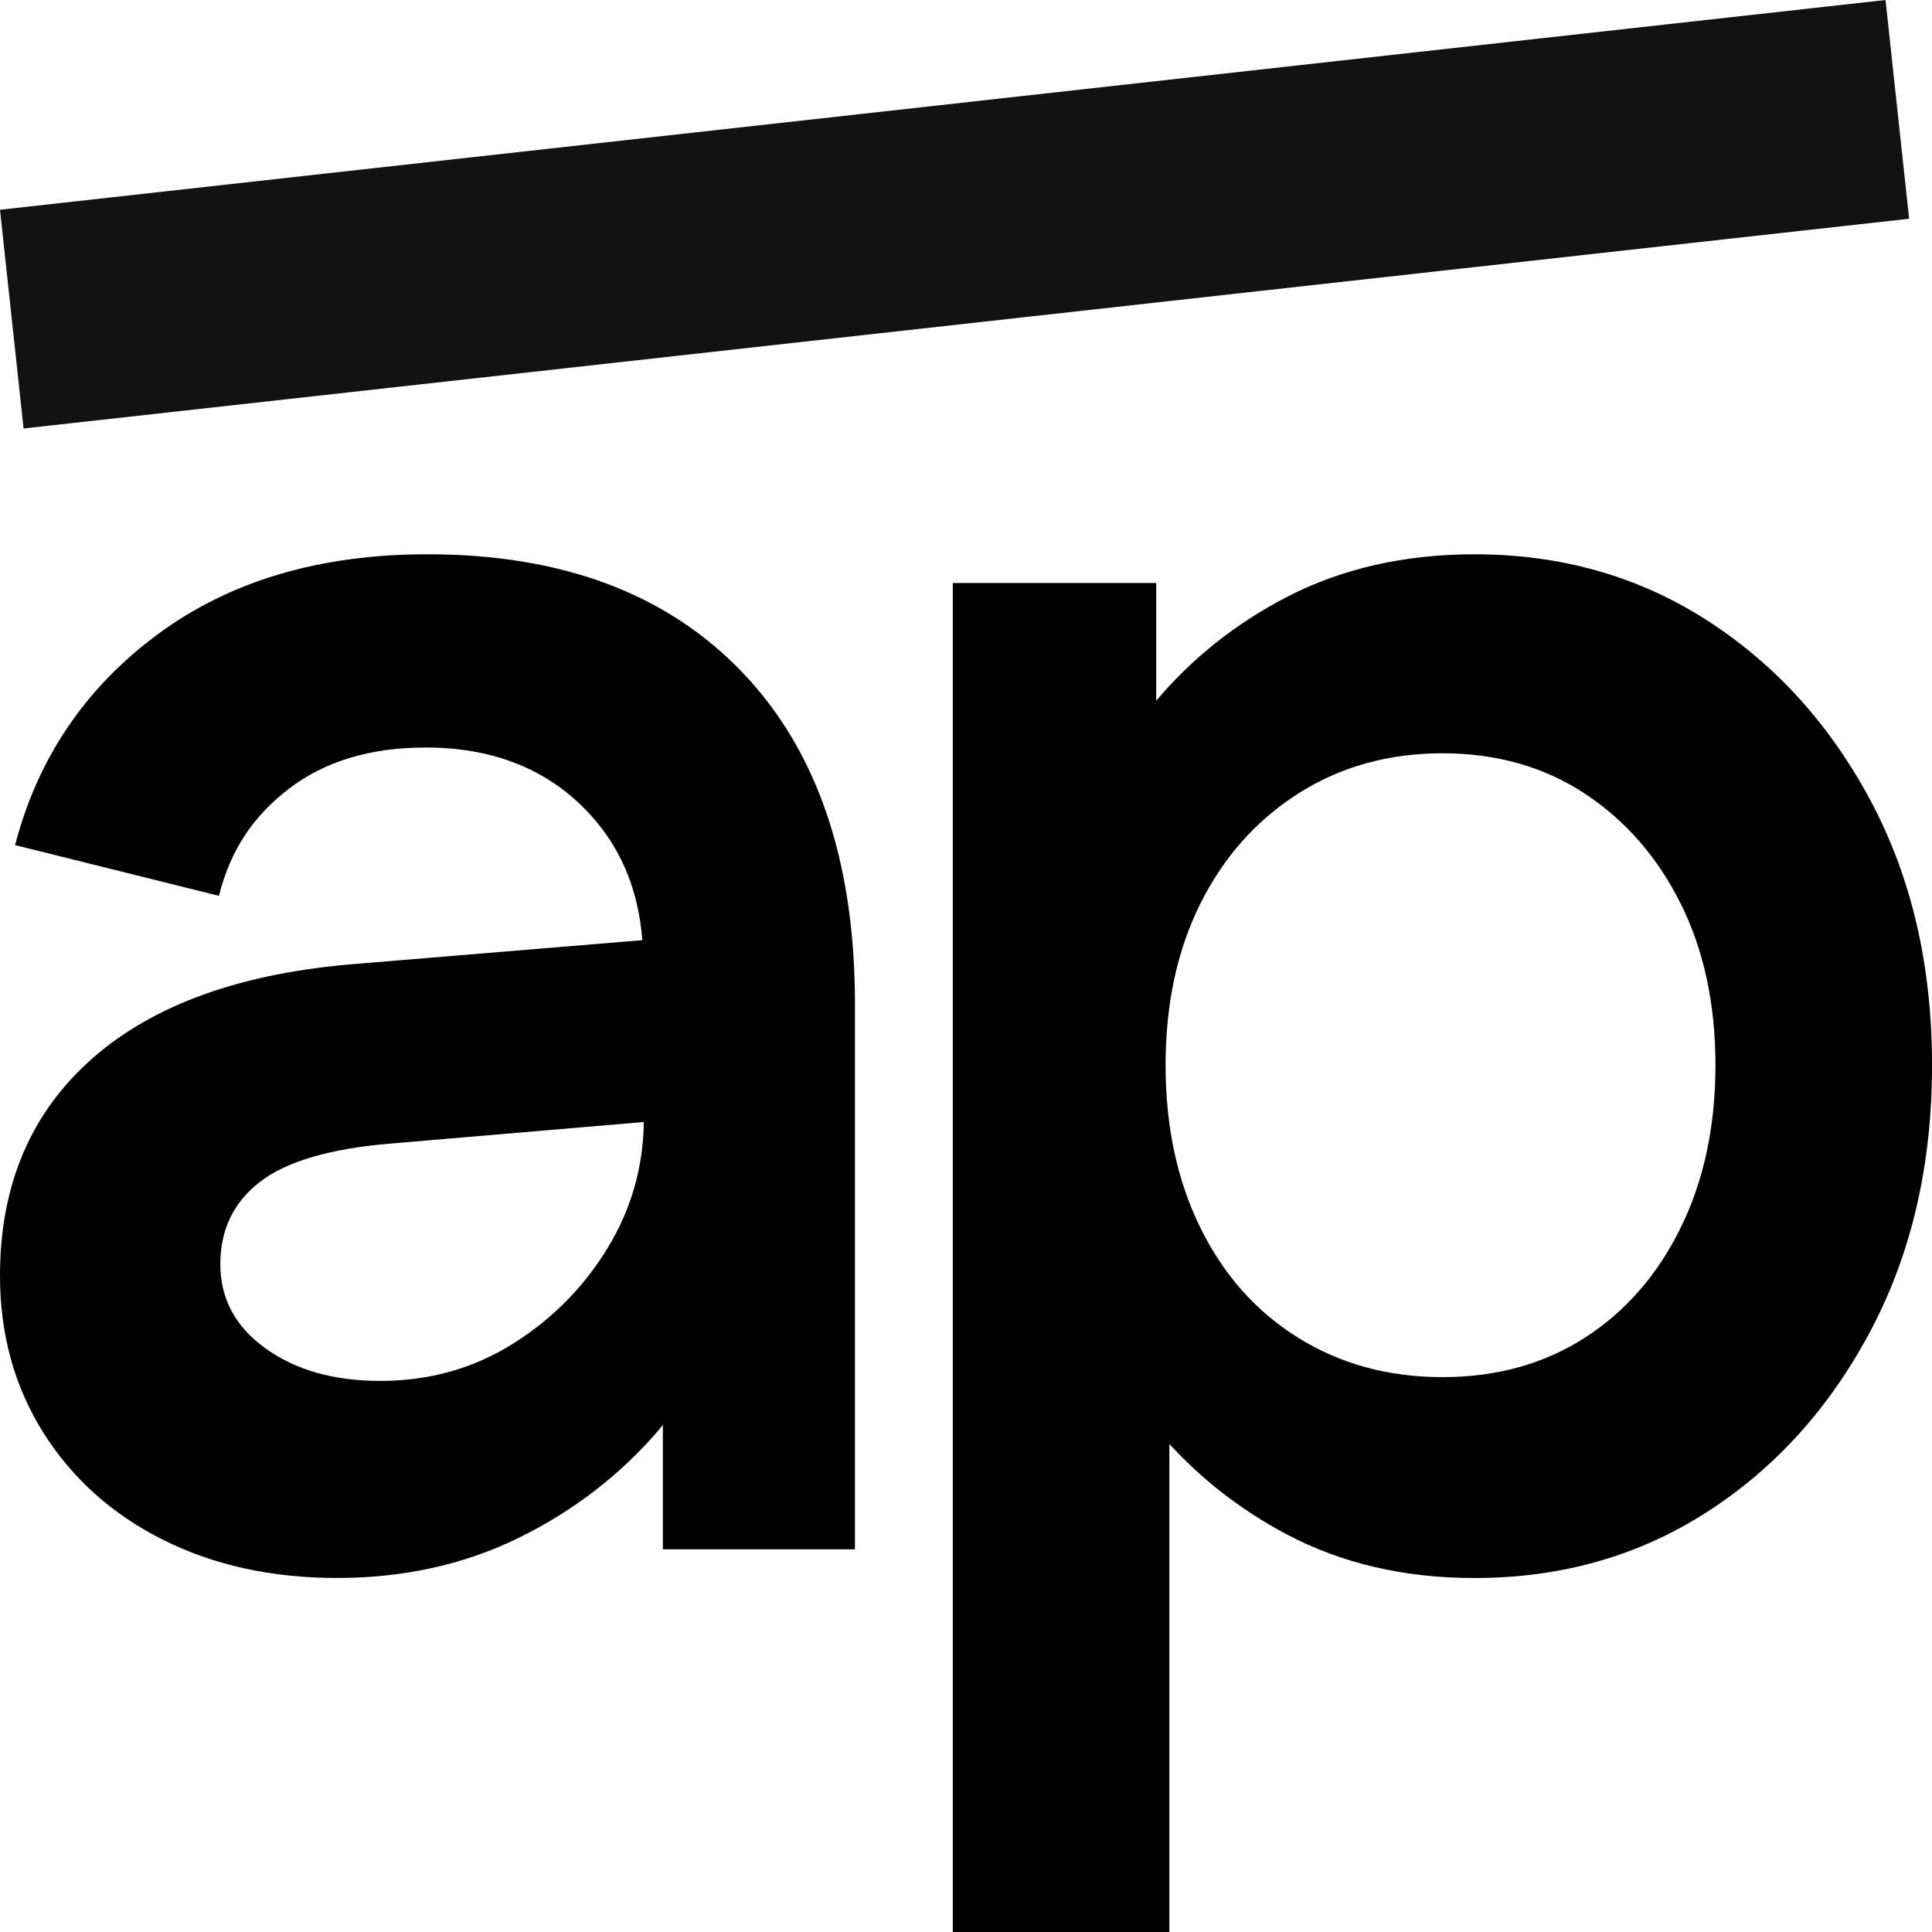 <svg width="82" height="82" viewBox="0 0 82 82" fill="none" xmlns="http://www.w3.org/2000/svg">
<path d="M72.45 26.328C69.546 24.461 66.256 23.526 62.579 23.526C59.594 23.526 56.931 24.135 54.586 25.354C52.411 26.484 50.582 27.957 49.072 29.741V24.744H40.44V82.001H49.632V61.288C51.031 62.81 52.673 64.093 54.586 65.109C56.931 66.353 59.594 66.976 62.579 66.976C66.256 66.976 69.546 66.043 72.45 64.174C75.355 62.307 77.672 59.736 79.405 56.459C81.135 53.184 82.001 49.434 82.001 45.21C82.001 40.988 81.135 37.252 79.405 34.003C77.672 30.755 75.355 28.197 72.45 26.328ZM71.331 52.114C70.345 54.117 68.985 55.675 67.255 56.783C65.522 57.894 63.511 58.449 61.22 58.449C58.929 58.449 56.892 57.894 55.106 56.783C53.32 55.675 51.936 54.117 50.95 52.114C49.963 50.112 49.471 47.809 49.471 45.21C49.471 42.611 49.963 40.325 50.95 38.348C51.936 36.372 53.32 34.815 55.106 33.677C56.892 32.542 58.929 31.972 61.22 31.972C63.511 31.972 65.522 32.542 67.255 33.677C68.985 34.815 70.345 36.372 71.331 38.348C72.317 40.325 72.809 42.611 72.809 45.21C72.809 47.809 72.317 50.112 71.331 52.114Z" fill="black"/>
<path d="M31.491 28.519C28.294 25.189 23.844 23.525 18.143 23.525C13.56 23.525 9.738 24.662 6.674 26.935C3.609 29.21 1.599 32.188 0.64 35.869L9.292 38.022C9.791 36.052 10.75 34.639 12.269 33.473C13.788 32.311 15.718 31.727 18.064 31.727C20.833 31.727 23.07 32.58 24.776 34.286C26.289 35.8 27.092 37.685 27.262 39.903L15.186 40.904C10.283 41.283 6.527 42.624 3.917 44.925C1.305 47.227 0 50.299 0 54.142C0 56.634 0.612 58.854 1.838 60.803C3.064 62.752 4.756 64.268 6.914 65.351C9.072 66.433 11.535 66.974 14.306 66.974C17.13 66.974 19.702 66.406 22.019 65.269C24.337 64.132 26.322 62.602 27.973 60.68C28.031 60.613 28.077 60.54 28.134 60.472V65.757H36.287V42.61C36.287 36.547 34.688 31.85 31.491 28.519ZM25.817 52.925C24.803 54.603 23.459 55.97 21.779 57.026C20.101 58.081 18.223 58.61 16.145 58.61C14.173 58.61 12.548 58.151 11.269 57.229C9.99 56.309 9.351 55.118 9.351 53.656C9.351 52.193 9.911 51.031 11.03 50.164C12.148 49.299 13.987 48.756 16.545 48.539L27.325 47.621C27.301 49.517 26.803 51.288 25.817 52.925Z" fill="black"/>
<path d="M80.028 0L0 8.902L1 18.187L81.029 9.285L81.003 9.042L80.028 0Z" fill="#121212"/>
</svg>
